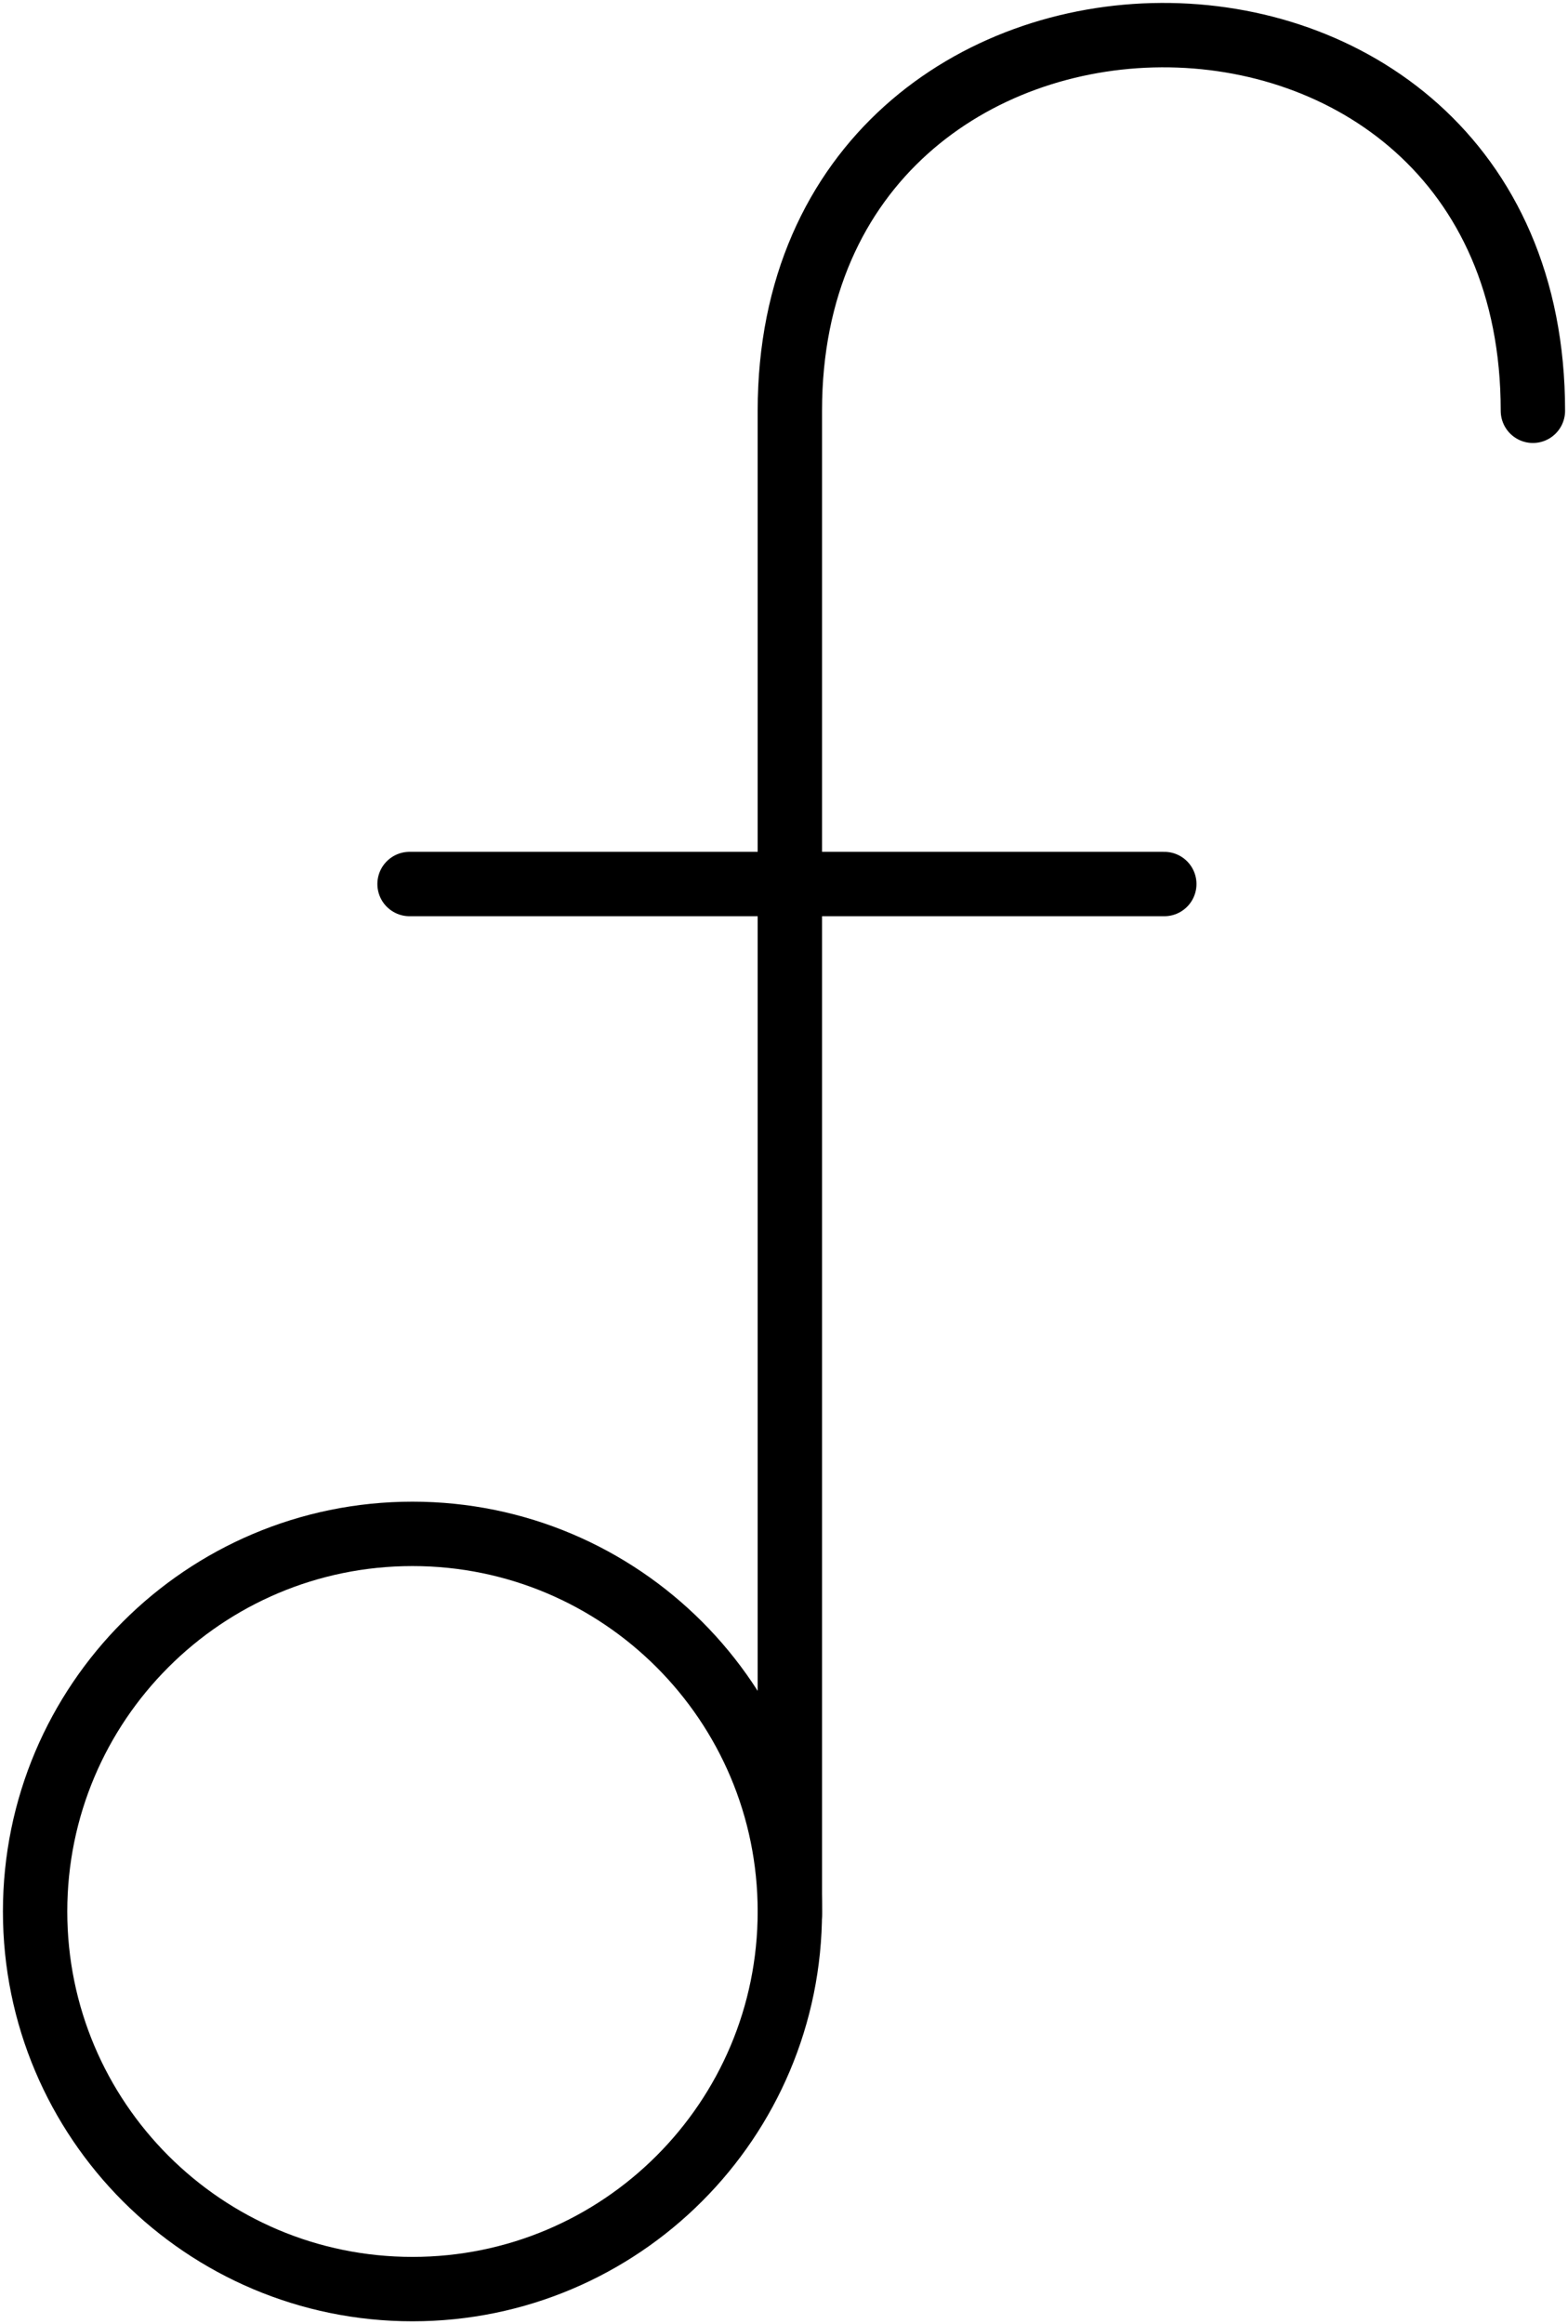 <svg width="268" height="397" viewBox="0 0 268 397" fill="none" xmlns="http://www.w3.org/2000/svg">
<path d="M135 327C135 327 135 155.08 135 70.167C135 -14.746 262 -16.029 262 70.167" stroke="black" stroke-width="11" stroke-linecap="round"/>
<path d="M70.5 391C106.122 391 135 362.122 135 326.5C135 290.878 106.122 262 70.5 262C34.878 262 6 290.878 6 326.5C6 362.122 34.878 391 70.5 391Z" stroke="black" stroke-width="11"/>
<path d="M70 151H199" stroke="black" stroke-width="11" stroke-linecap="round"/>
</svg>
